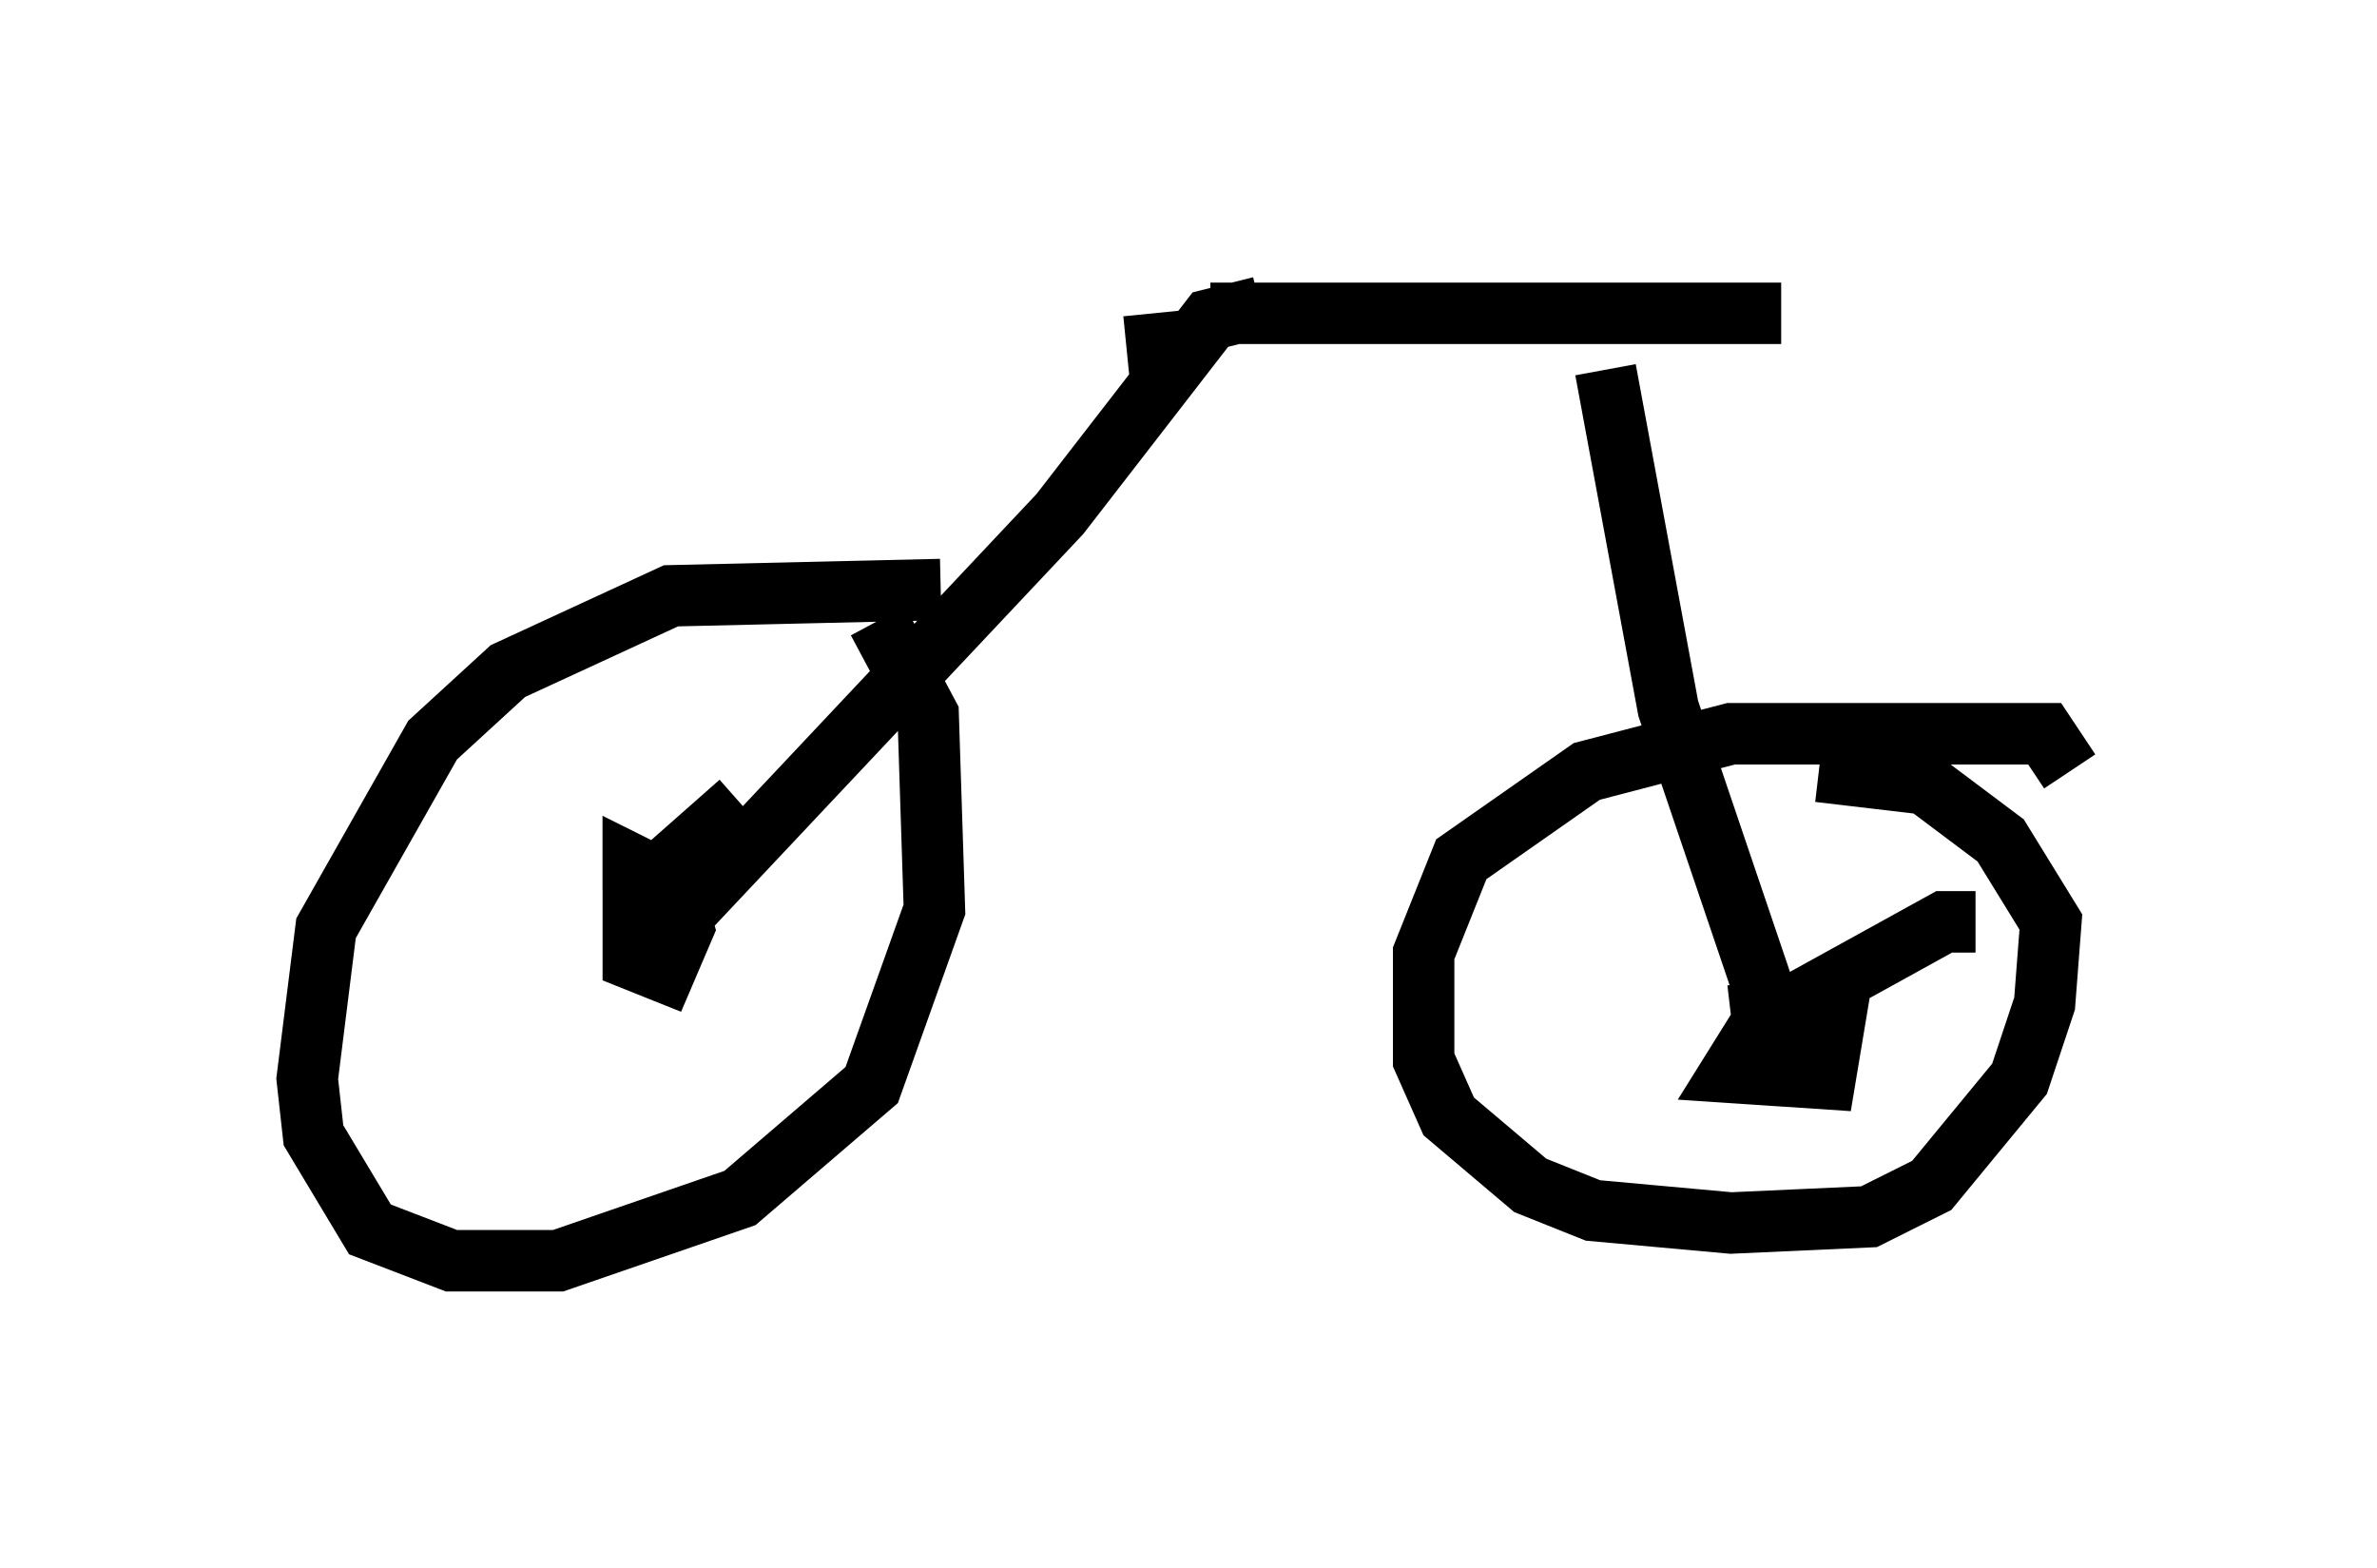 <?xml version="1.0" encoding="utf-8" ?>
<svg baseProfile="full" height="25.517" version="1.1" width="38.686" xmlns="http://www.w3.org/2000/svg" xmlns:ev="http://www.w3.org/2001/xml-events" xmlns:xlink="http://www.w3.org/1999/xlink"><defs /><rect fill="white" height="25.517" width="38.686" x="0" y="0" /><path d="M16.229, 10.104 m-0.919, -0.51 l-4.39, 0.102 -2.654, 1.225 l-1.225, 1.123 -1.735, 3.063 l-0.306, 2.45 0.102, 0.919 l0.919, 1.531 1.327, 0.51 l1.735, 0.0 2.96, -1.021 l2.144, -1.838 1.021, -2.858 l-0.102, -3.165 -0.817, -1.531 m19.396, 2.45 l-0.408, -0.613 -5.104, 0.0 l-2.348, 0.613 -2.042, 1.429 l-0.613, 1.531 0.0, 1.735 l0.408, 0.919 1.327, 1.123 l1.021, 0.408 2.246, 0.204 l2.246, -0.102 1.021, -0.51 l1.429, -1.735 0.408, -1.225 l0.102, -1.327 -0.817, -1.327 l-1.225, -0.919 -1.735, -0.204 m-17.559, 0.51 l-1.735, 1.531 0.0, 1.021 l0.51, 0.204 0.306, -0.715 l-0.204, -0.715 -0.613, -0.306 l0.0, 0.408 m21.846, 0.51 l-0.51, 0.0 -2.96, 1.633 l-0.51, 0.817 1.531, 0.102 l0.204, -1.225 -1.735, 0.204 m-17.456, -1.225 l6.533, -6.942 2.45, -3.165 l0.817, -0.204 m-0.817, 0.102 l9.29, 0.0 m0.204, 12.454 l-2.042, -6.023 -1.021, -5.513 m-7.248, 0.102 l-0.102, -1.021 " fill="none" stroke="black" stroke-width="1" /></svg>